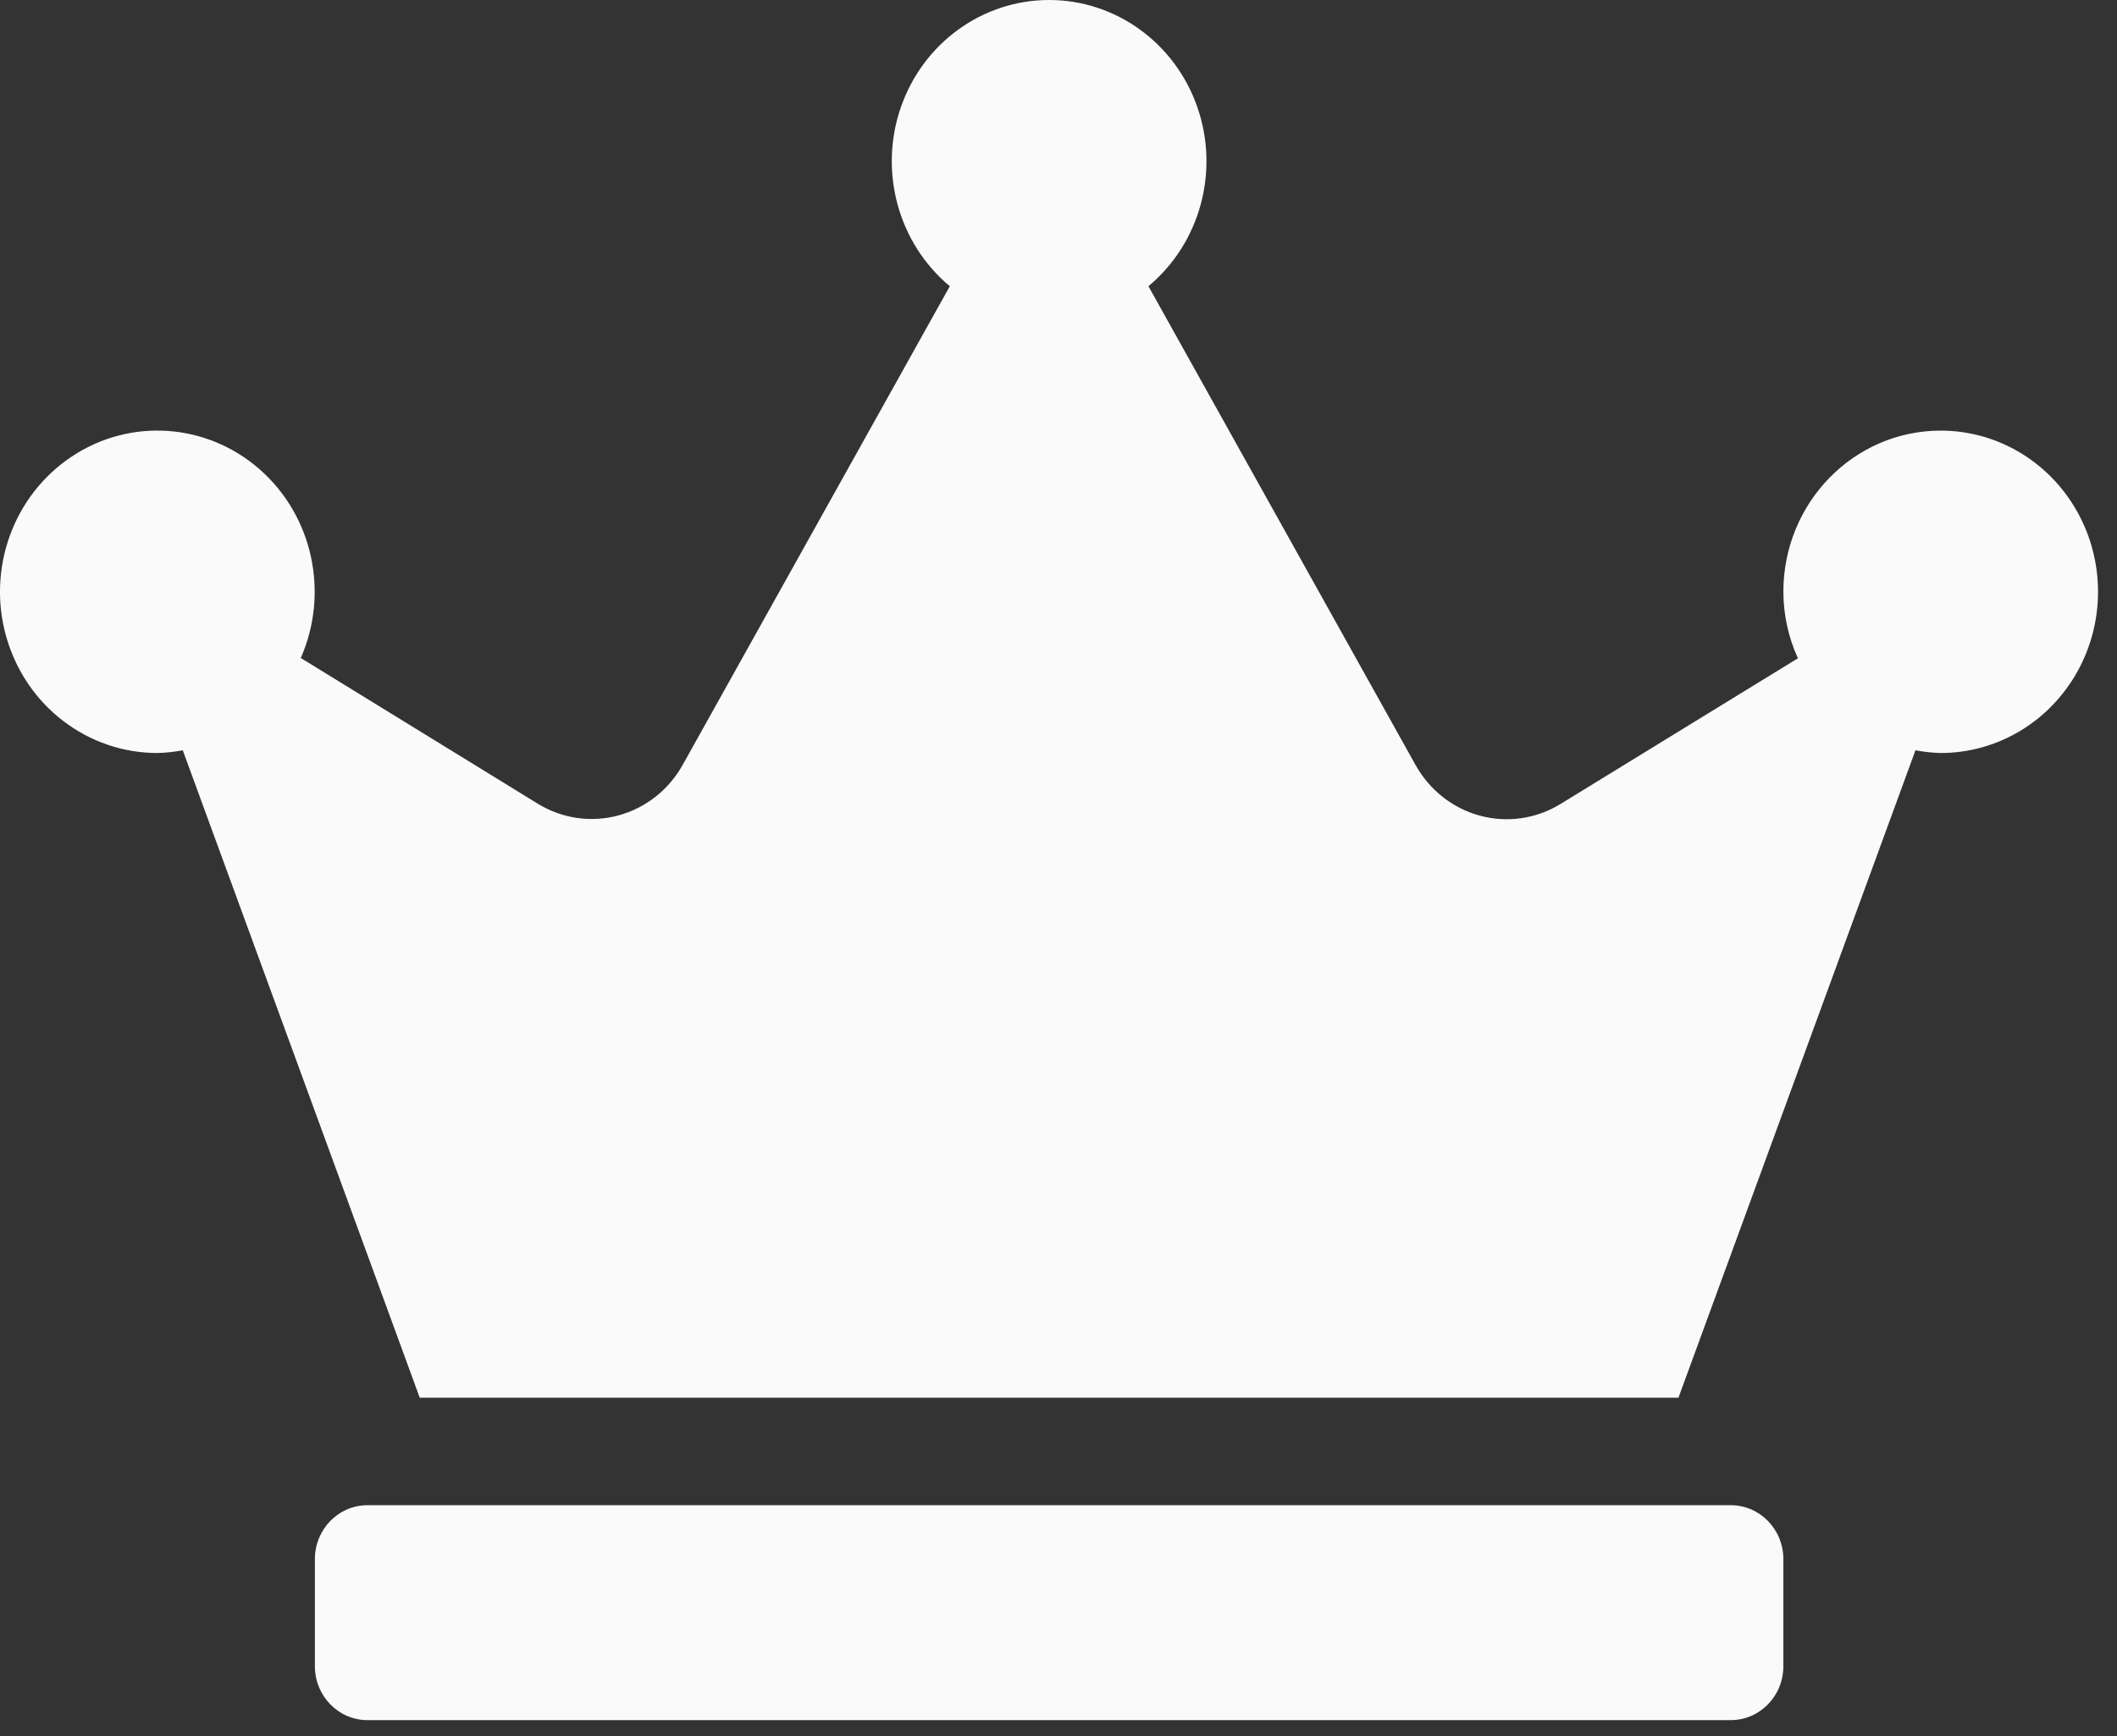 <svg width="50" height="41" viewBox="0 0 50 41" fill="none" xmlns="http://www.w3.org/2000/svg">
<rect x="0" y="0" width="50" height="41" fill="#333333" stroke="none"/>
<path fill-rule="evenodd" clip-rule="evenodd" d="M42.12 13.977C42.12 11.874 43.784 10.17 45.836 10.17C47.163 10.17 48.39 10.895 49.054 12.073C49.718 13.251 49.718 14.702 49.054 15.88C48.39 17.058 47.163 17.784 45.836 17.784C45.636 17.779 45.437 17.757 45.24 17.72L39.642 33.011H9.914L4.317 17.72C4.12 17.757 3.921 17.779 3.721 17.784C2.073 17.786 0.621 16.676 0.153 15.057C-0.315 13.439 0.314 11.698 1.697 10.781C3.081 9.863 4.888 9.989 6.138 11.089C7.388 12.189 7.781 14.001 7.104 15.54L12.702 18.982C13.273 19.332 13.957 19.432 14.6 19.26C15.244 19.087 15.793 18.657 16.123 18.066L22.433 6.76C21.213 5.743 20.751 4.05 21.277 2.532C21.804 1.014 23.206 0 24.779 0C26.351 0 27.753 1.014 28.28 2.532C28.807 4.05 28.344 5.743 27.124 6.76L33.434 18.069C33.764 18.661 34.313 19.092 34.956 19.265C35.6 19.438 36.284 19.339 36.855 18.989L42.464 15.547C42.239 15.055 42.122 14.519 42.12 13.977ZM8.676 35.549H40.881C41.565 35.551 42.118 36.118 42.12 36.818V39.356C42.118 40.056 41.565 40.623 40.881 40.625H8.676C7.992 40.623 7.439 40.056 7.437 39.356V36.818C7.439 36.118 7.992 35.551 8.676 35.549Z" fill="#FAFAFA"/>
</svg>
